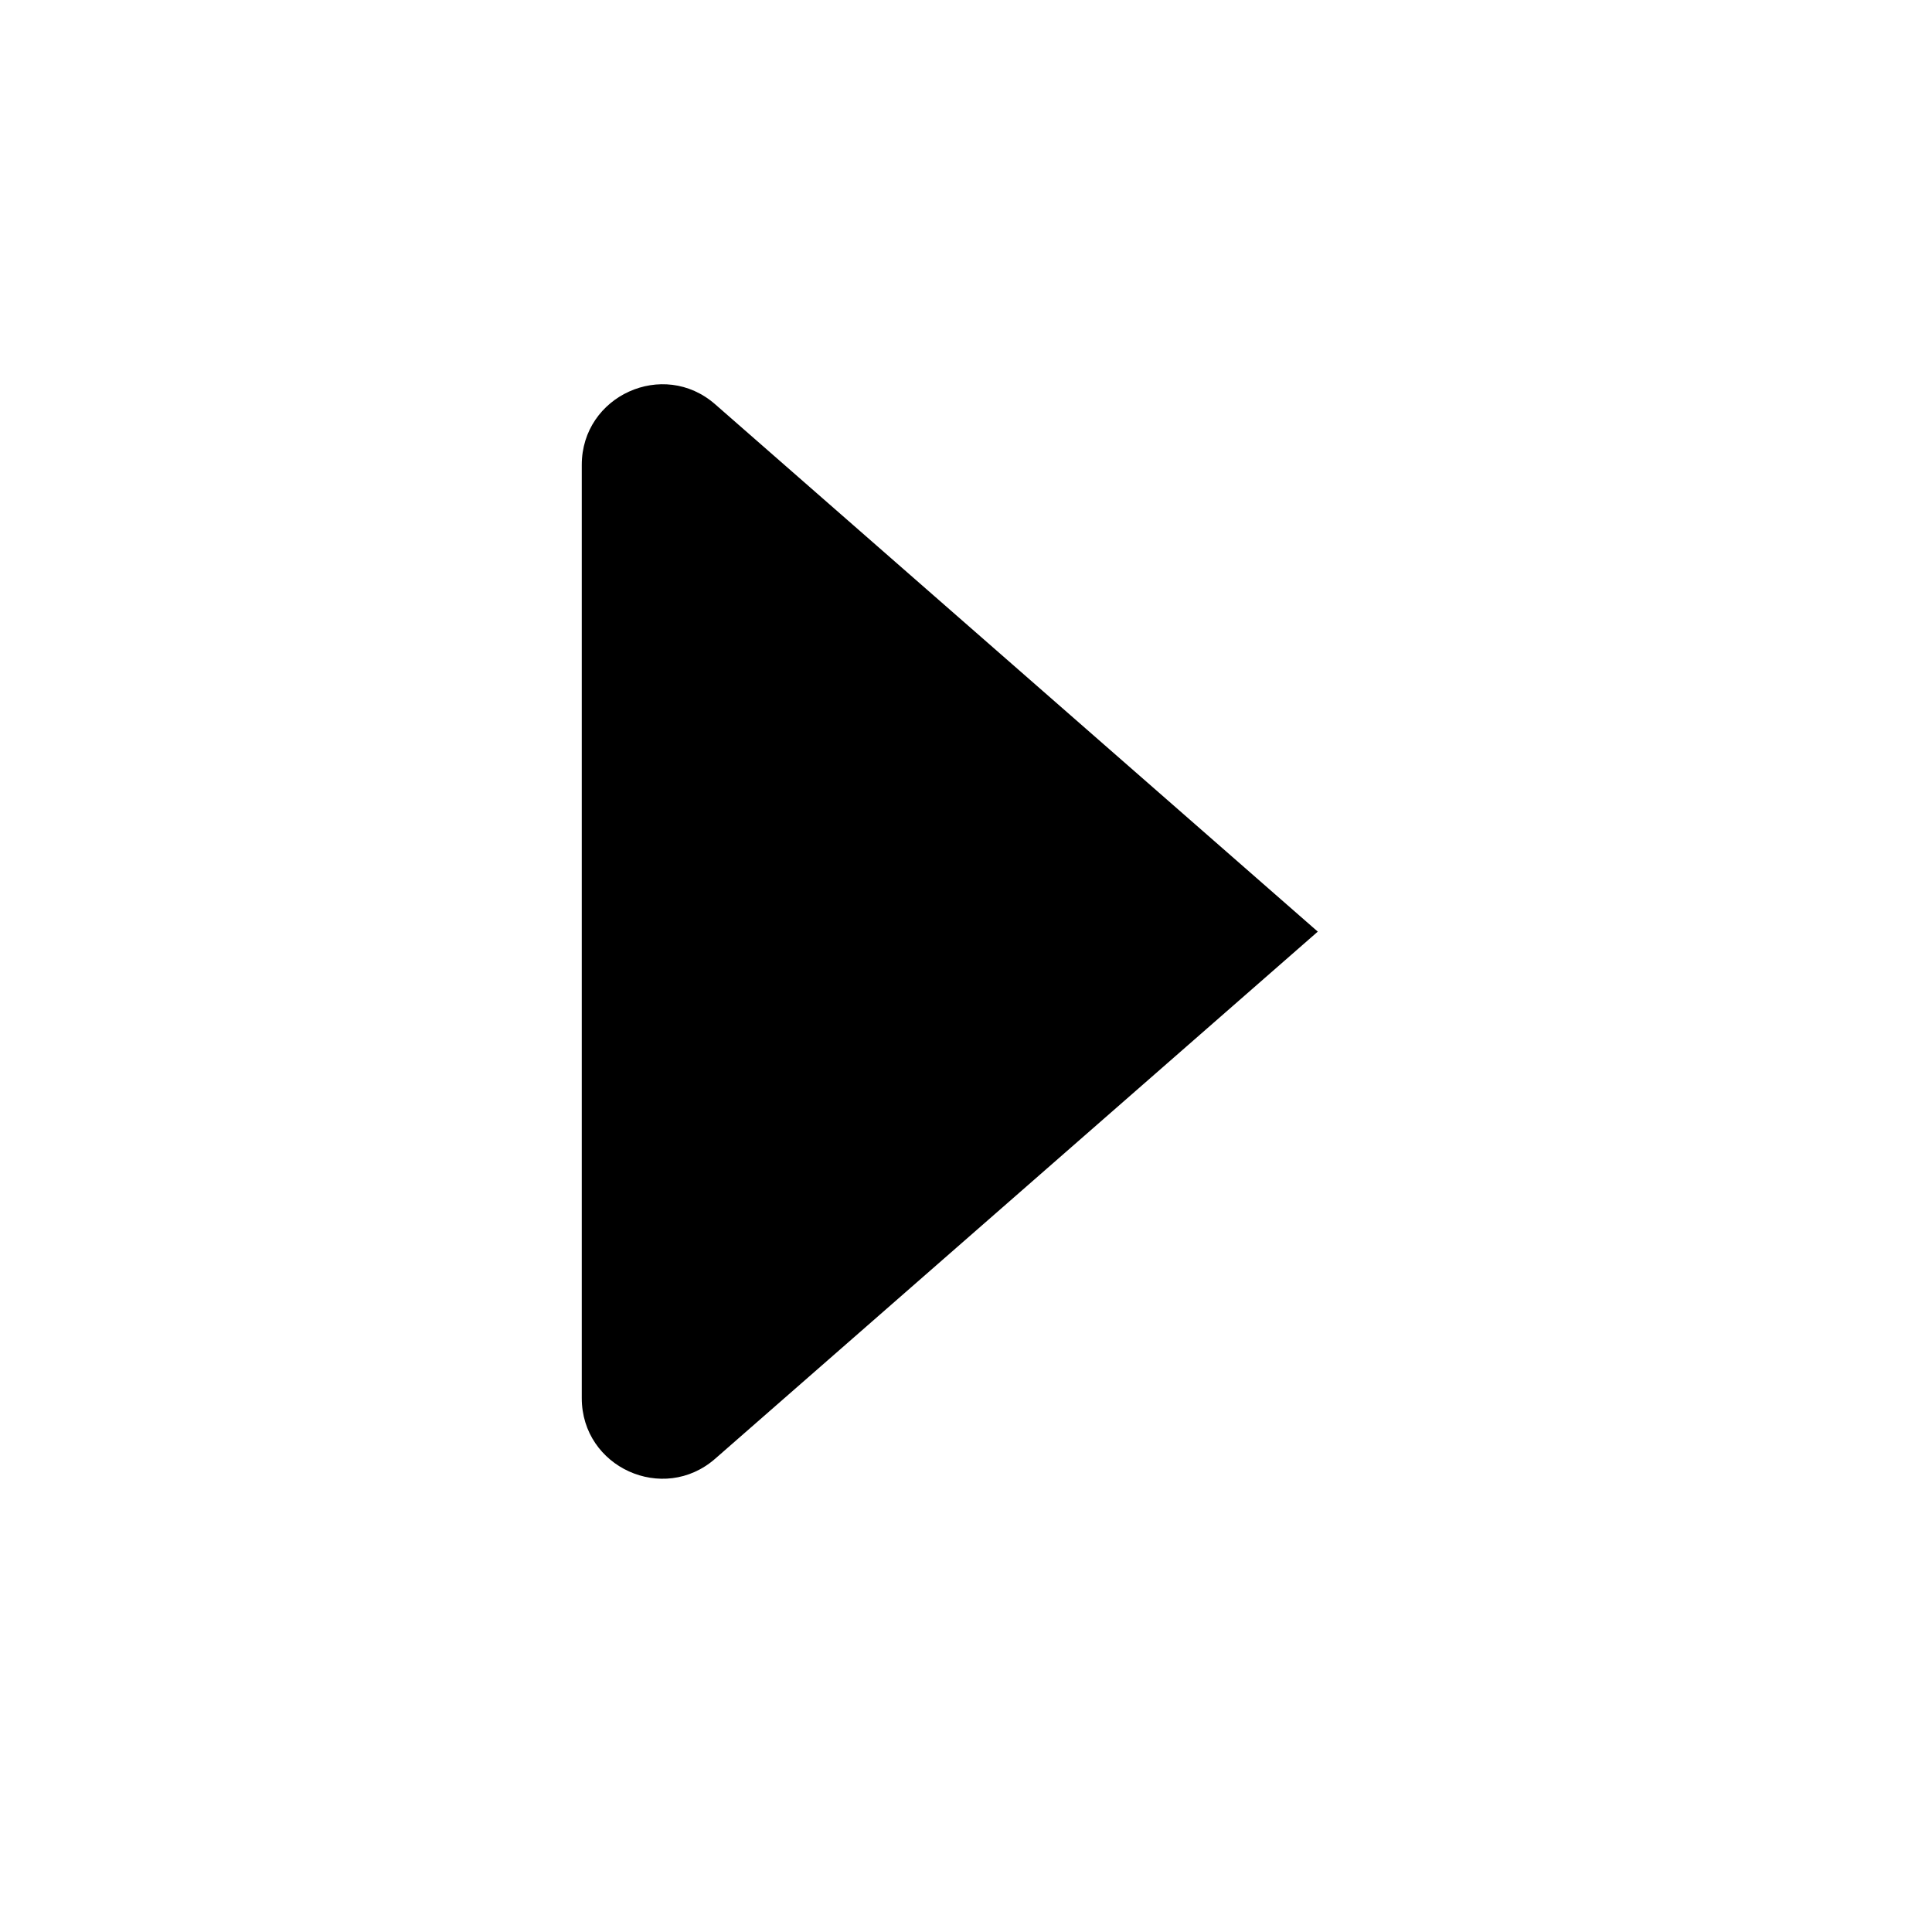 <?xml version="1.0" encoding="utf-8"?><svg xmlns="http://www.w3.org/2000/svg" width="24" height="24" fill="currentColor" viewBox="0 0 24 24"><path fill-rule="evenodd" d="M7.227 17.368V5.775c0-.858 1.012-1.319 1.658-.752l7.485 6.55-7.485 6.547c-.646.566-1.658.107-1.658-.752z"/></svg>